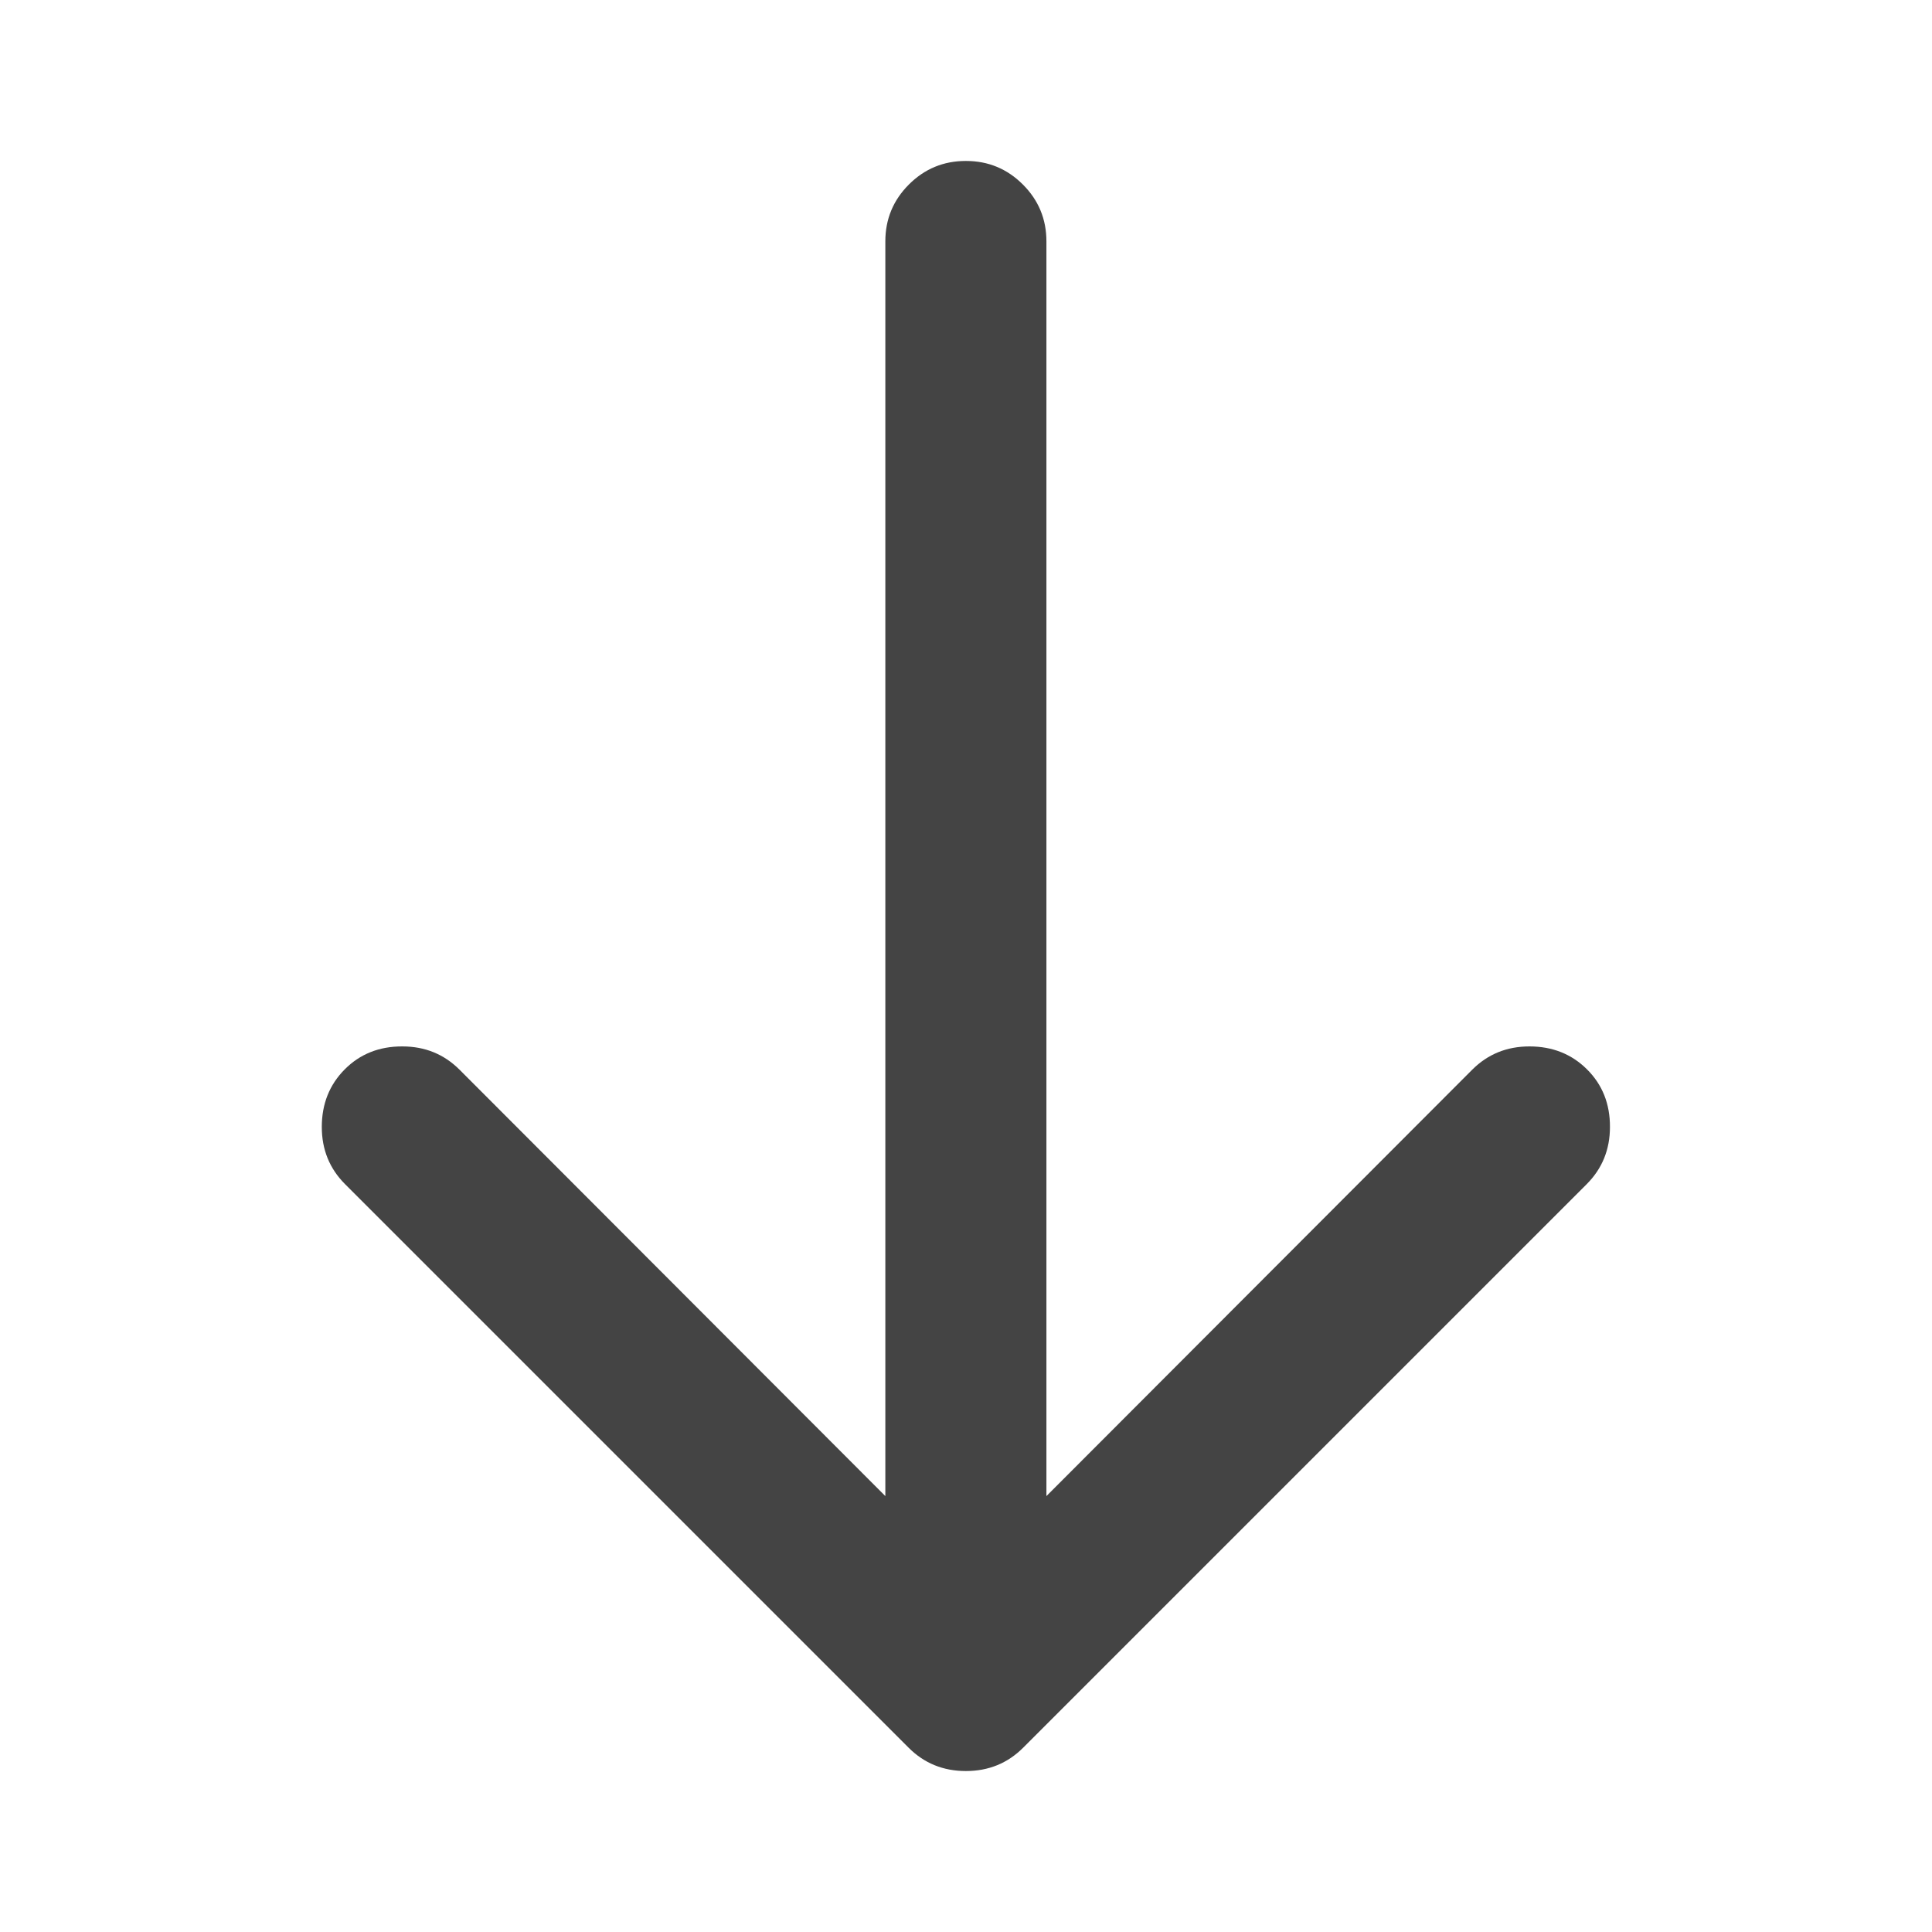 <?xml version="1.0" encoding="utf-8"?>
<!-- Generated by IcoMoon.io -->
<!DOCTYPE svg PUBLIC "-//W3C//DTD SVG 1.1//EN" "http://www.w3.org/Graphics/SVG/1.1/DTD/svg11.dtd">
<svg version="1.1" xmlns="http://www.w3.org/2000/svg" xmlns:xlink="http://www.w3.org/1999/xlink" width="16" height="16" viewBox="0 0 16 16">
<path fill="#444444" d="M8 1.333q0.276 0 0.471 0.195t0.195 0.471v10.391l3.526-3.531q0.193-0.193 0.474-0.193 0.286 0 0.477 0.19t0.19 0.477q0 0.281-0.193 0.474l-4.667 4.667q-0.193 0.193-0.474 0.193t-0.474-0.193l-4.667-4.667q-0.193-0.193-0.193-0.474 0-0.286 0.19-0.477t0.477-0.19q0.281 0 0.474 0.193l3.526 3.531v-10.391q0-0.276 0.195-0.471t0.471-0.195z"></path>
</svg>
